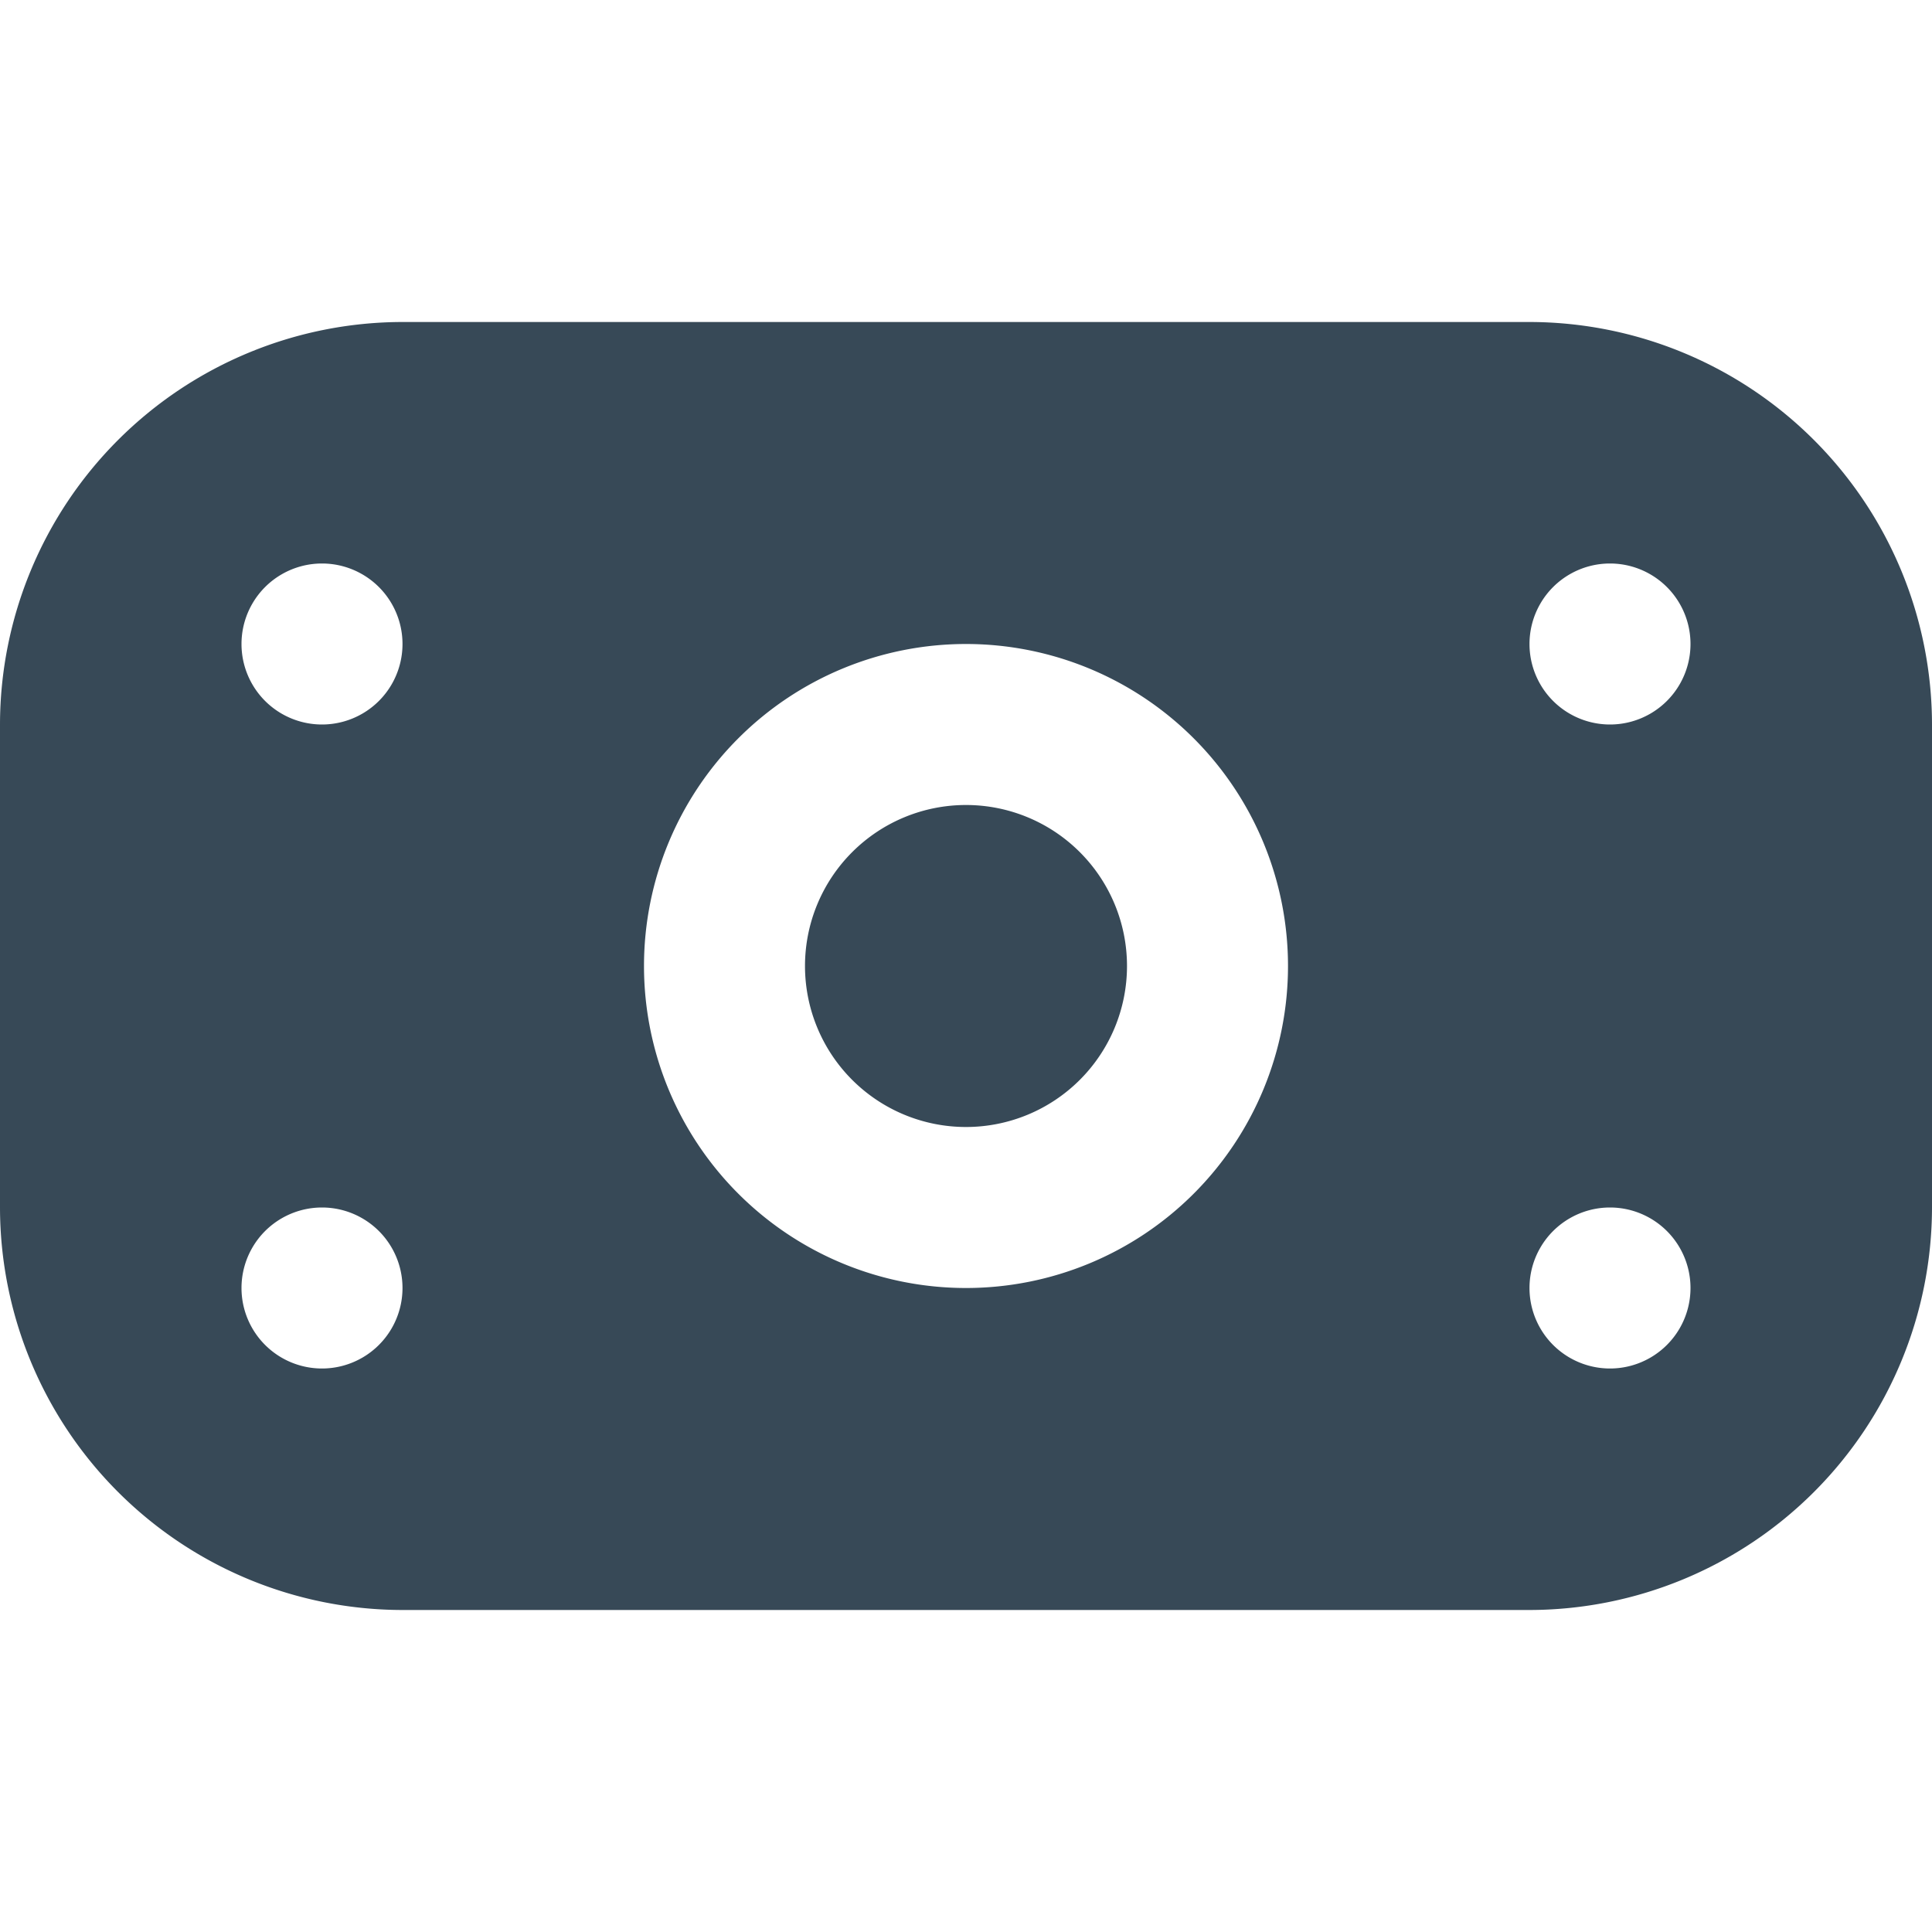 <svg xmlns="http://www.w3.org/2000/svg" width="24" height="24" fill="none" viewBox="0 0 24 24">
  <g clip-path="url(#a)">
    <path fill="#374957" d="M19 4H5a5.006 5.006 0 0 0-5 5v6a5.006 5.006 0 0 0 5 5h14a5.006 5.006 0 0 0 5-5V9a5.006 5.006 0 0 0-5-5ZM4 17a1 1 0 1 1 0-2 1 1 0 0 1 0 2Zm0-8a1 1 0 1 1 0-2 1 1 0 0 1 0 2Zm8 7a4 4 0 1 1 0-8 4 4 0 0 1 0 8Zm8 1a1 1 0 1 1 0-2 1 1 0 0 1 0 2Zm0-8a1 1 0 1 1 0-2 1 1 0 0 1 0 2Zm-6 3a2 2 0 1 1-4 0 2 2 0 0 1 4 0Z"/>
  </g>
  <defs>
    <clipPath id="a">
      <path fill="#fff" d="M0 0h24v24H0z"/>
    </clipPath>
  </defs>
</svg>
